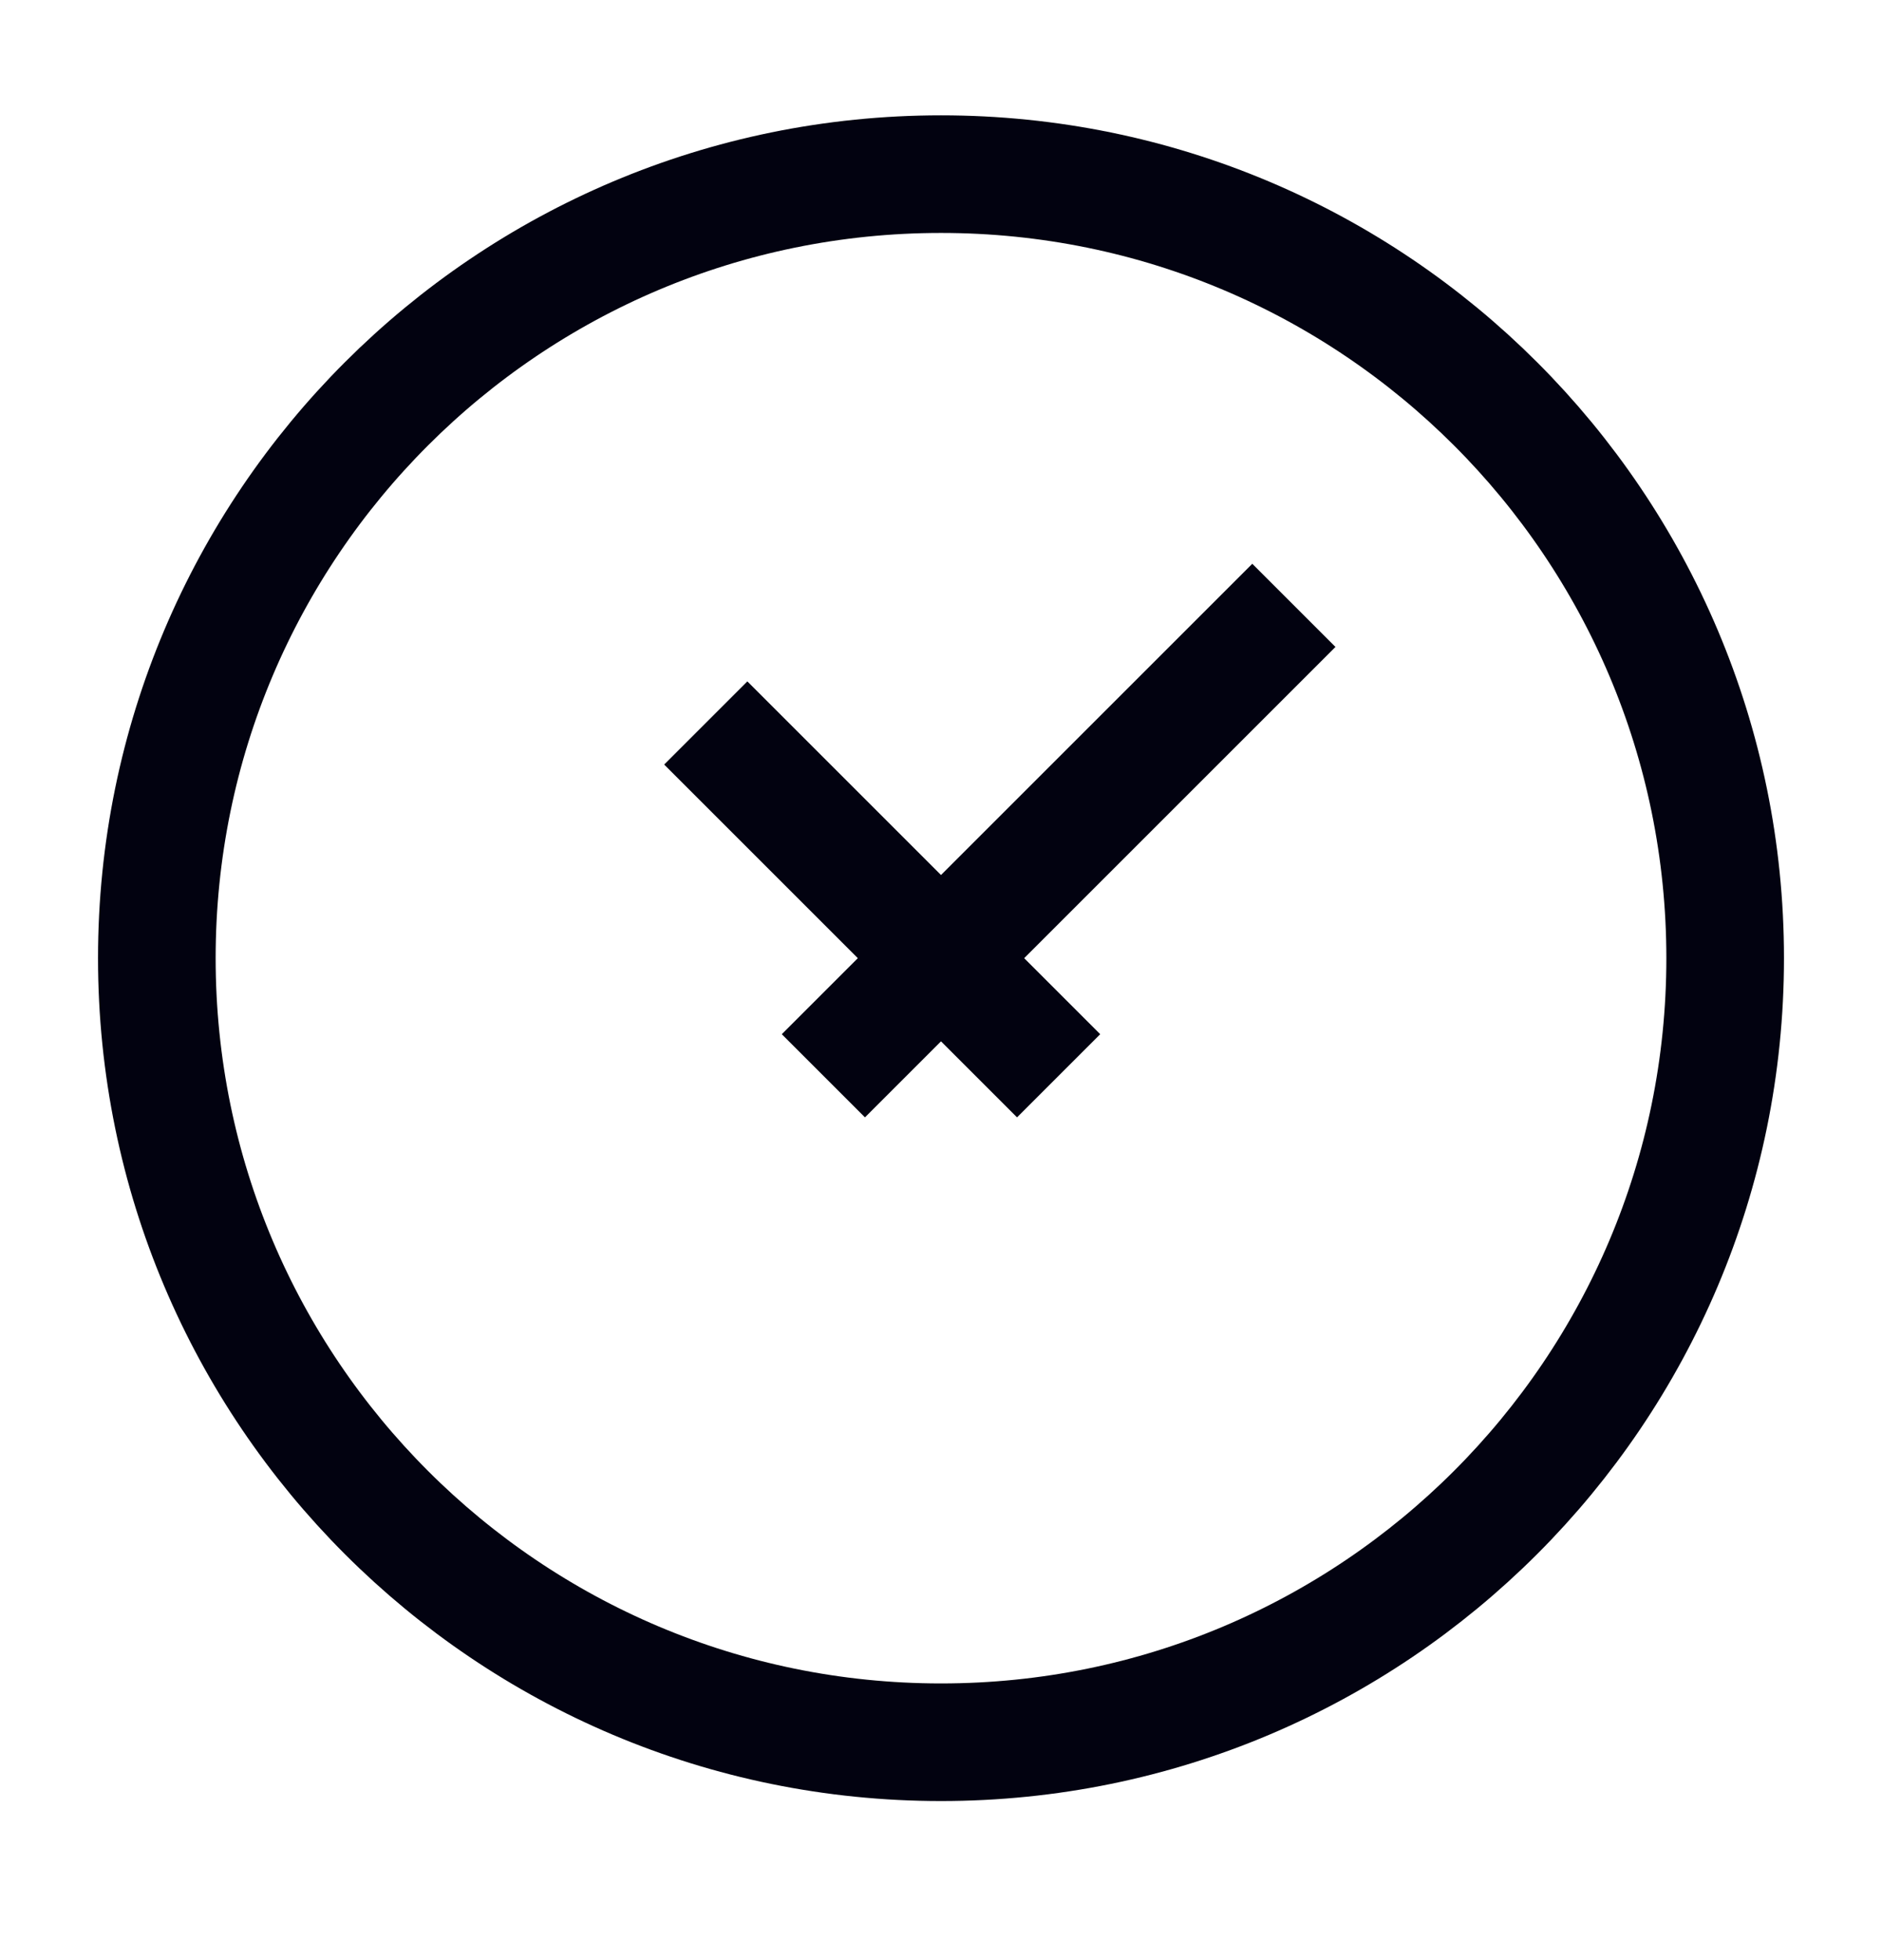 <svg width="24" height="25" viewBox="0 0 24 25" fill="none" xmlns="http://www.w3.org/2000/svg">
<path d="M12 22.221C17.523 22.221 22 17.744 22 12.221C22 6.698 17.523 2.221 12 2.221C6.477 2.221 2 6.698 2 12.221C2 17.744 6.477 22.221 12 22.221Z" stroke="#020210" stroke-width="1.5"/>
<path d="M9 9.221L13.5 13.721M16.5 7.721L10.5 13.721" stroke="#020210" stroke-width="1.5" stroke-linejoin="round"/>
</svg>
